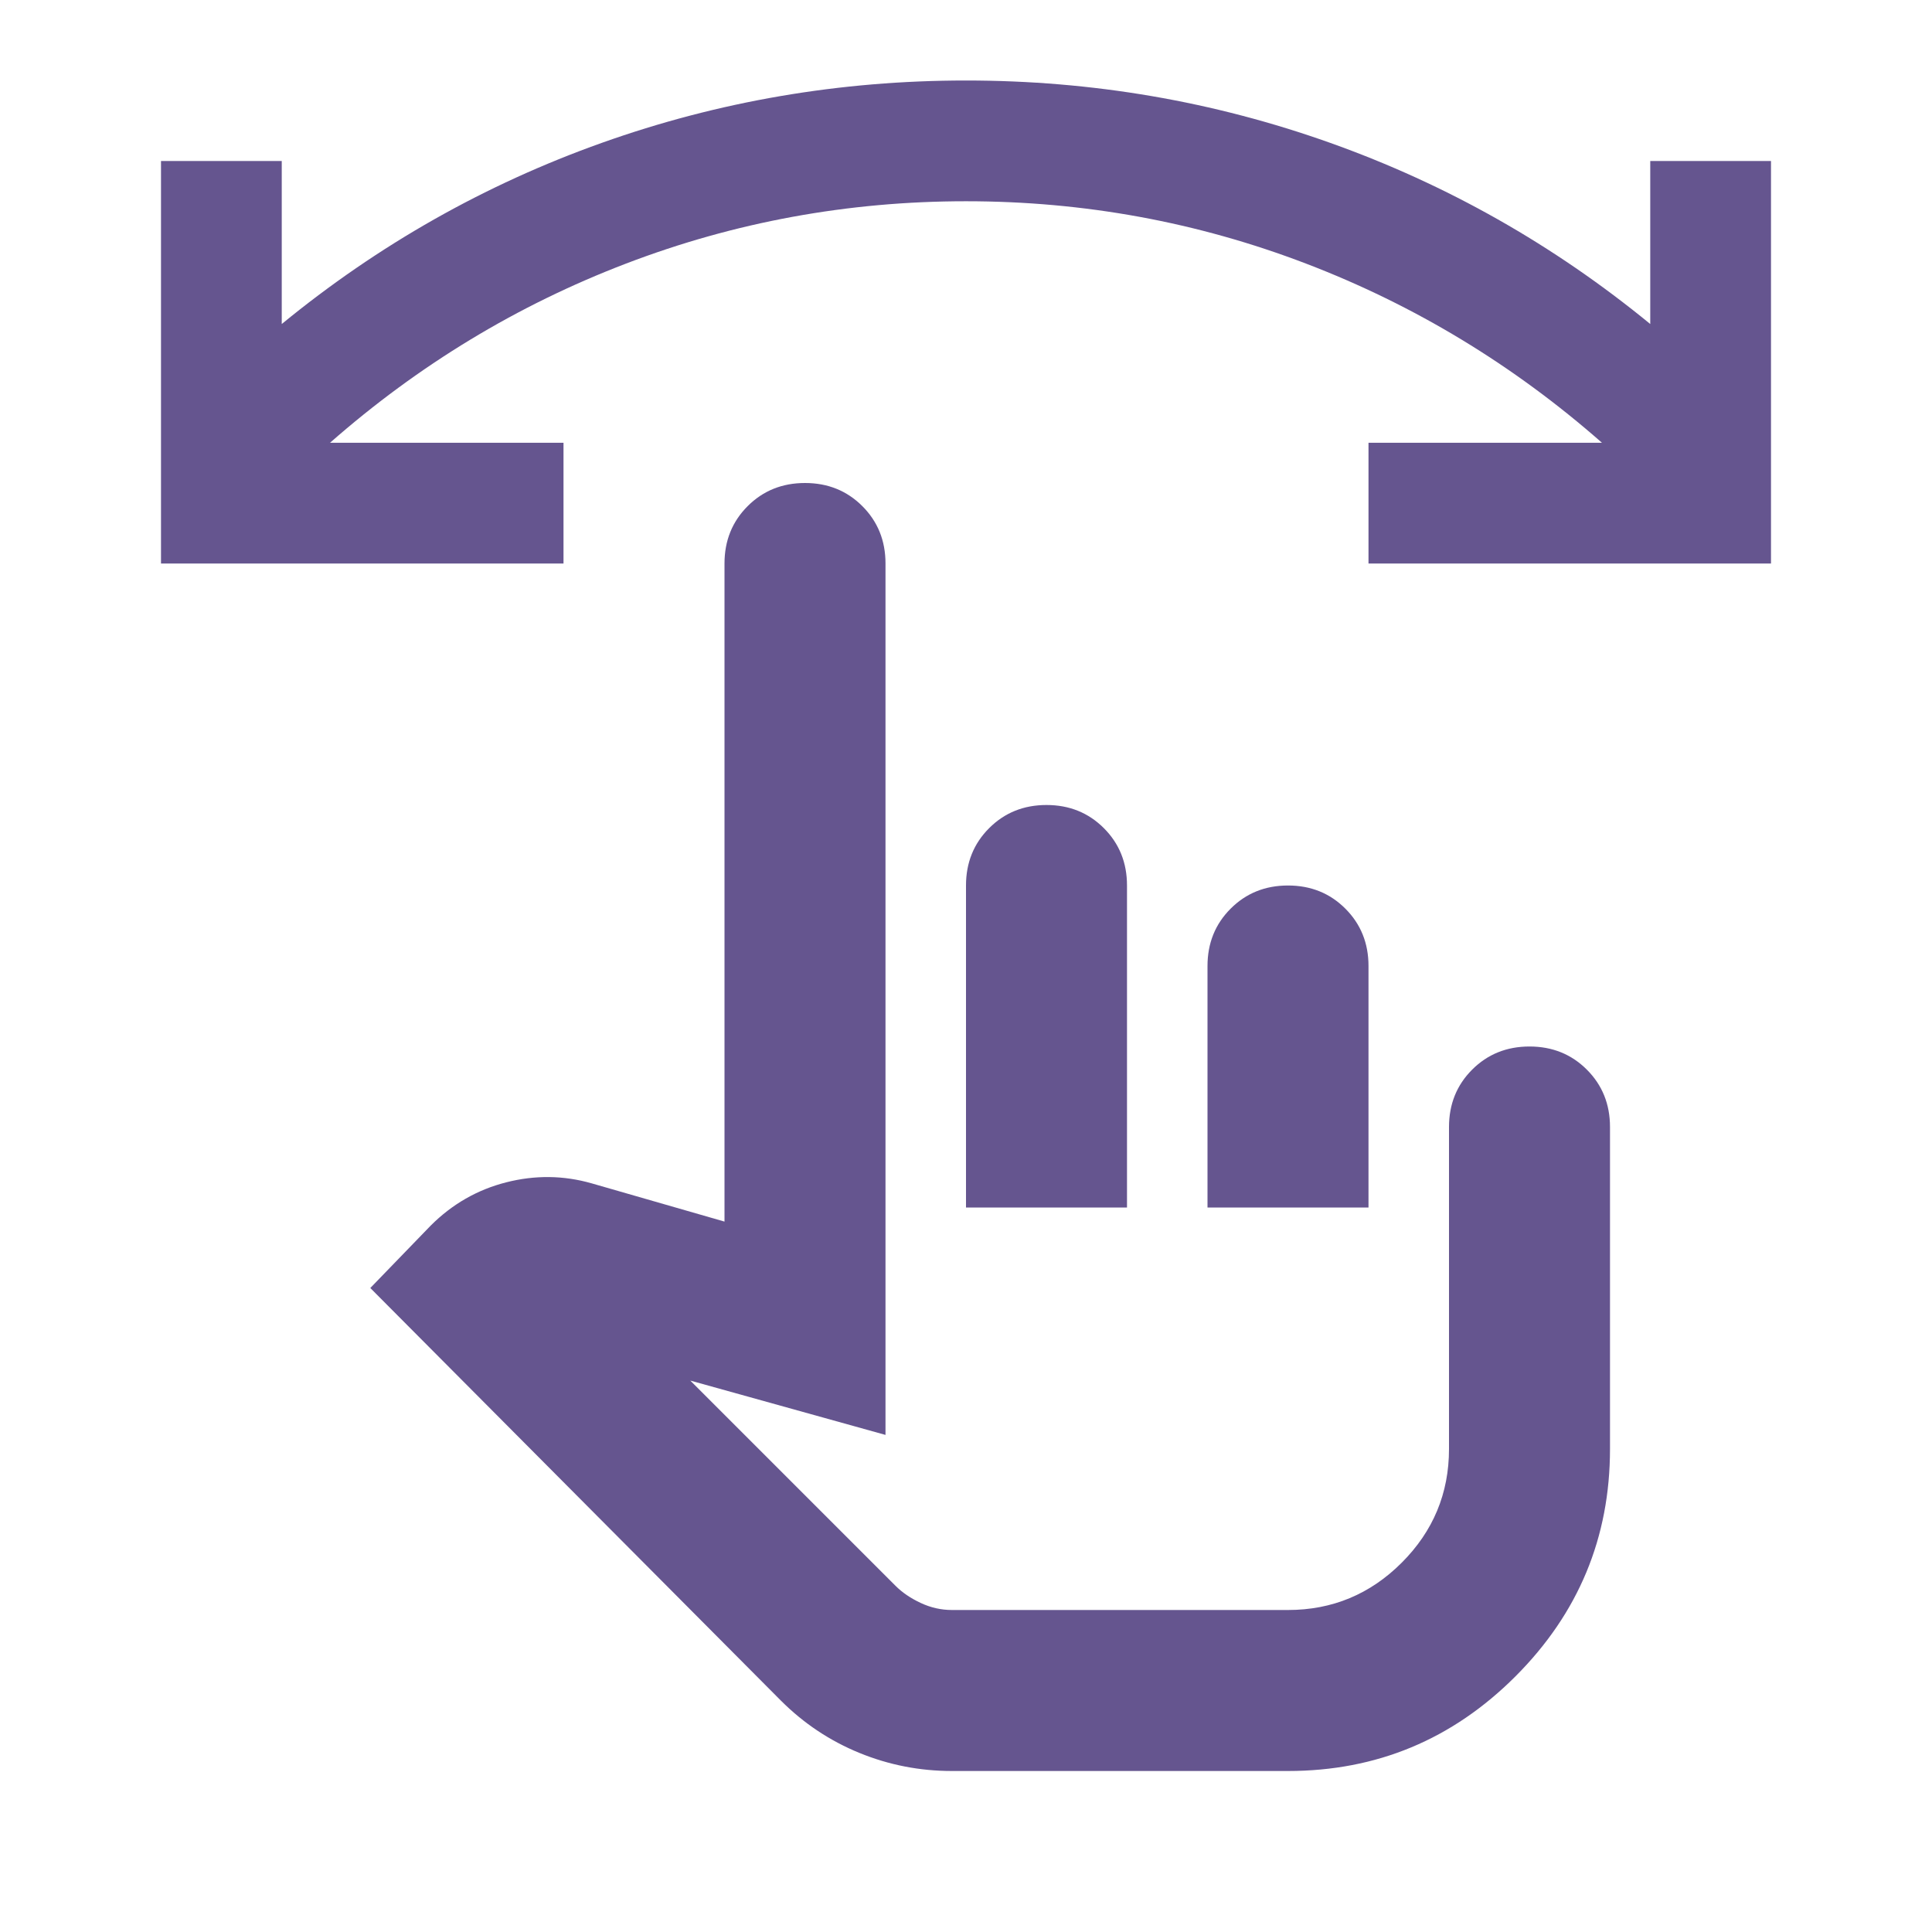 <svg width="48" height="48" viewBox="0 0 48 48" fill="none" xmlns="http://www.w3.org/2000/svg">
<path d="M23.65 44C22.85 44 22.083 43.85 21.35 43.55C20.617 43.25 19.967 42.817 19.4 42.25L9.2 32L10.7 30.45C11.233 29.917 11.858 29.558 12.575 29.375C13.292 29.192 14 29.2 14.7 29.4L18 30.35V14C18 13.433 18.192 12.958 18.575 12.575C18.958 12.192 19.433 12 20 12C20.567 12 21.042 12.192 21.425 12.575C21.808 12.958 22 13.433 22 14V35.65L17.15 34.3L22.25 39.4C22.417 39.567 22.625 39.708 22.875 39.825C23.125 39.942 23.383 40 23.65 40H32C33.1 40 34.042 39.608 34.825 38.825C35.608 38.042 36 37.1 36 36V28C36 27.433 36.192 26.958 36.575 26.575C36.958 26.192 37.433 26 38 26C38.567 26 39.042 26.192 39.425 26.575C39.808 26.958 40 27.433 40 28V36C40 38.2 39.217 40.083 37.65 41.65C36.083 43.217 34.2 44 32 44H23.65ZM24 30V22C24 21.433 24.192 20.958 24.575 20.575C24.958 20.192 25.433 20 26 20C26.567 20 27.042 20.192 27.425 20.575C27.808 20.958 28 21.433 28 22V30H24ZM30 30V24C30 23.433 30.192 22.958 30.575 22.575C30.958 22.192 31.433 22 32 22C32.567 22 33.042 22.192 33.425 22.575C33.808 22.958 34 23.433 34 24V30H30ZM44 14H34V11H39.8C37.6 9.067 35.15 7.583 32.45 6.55C29.75 5.517 26.933 5 24 5C21.067 5 18.25 5.517 15.55 6.55C12.85 7.583 10.4 9.067 8.2 11H14V14H4V4H7V8.05C9.4 6.083 12.05 4.583 14.95 3.55C17.85 2.517 20.867 2 24 2C27.133 2 30.15 2.517 33.05 3.55C35.95 4.583 38.6 6.083 41 8.05V4H44V14Z" fill="#65558F"/>
</svg>
